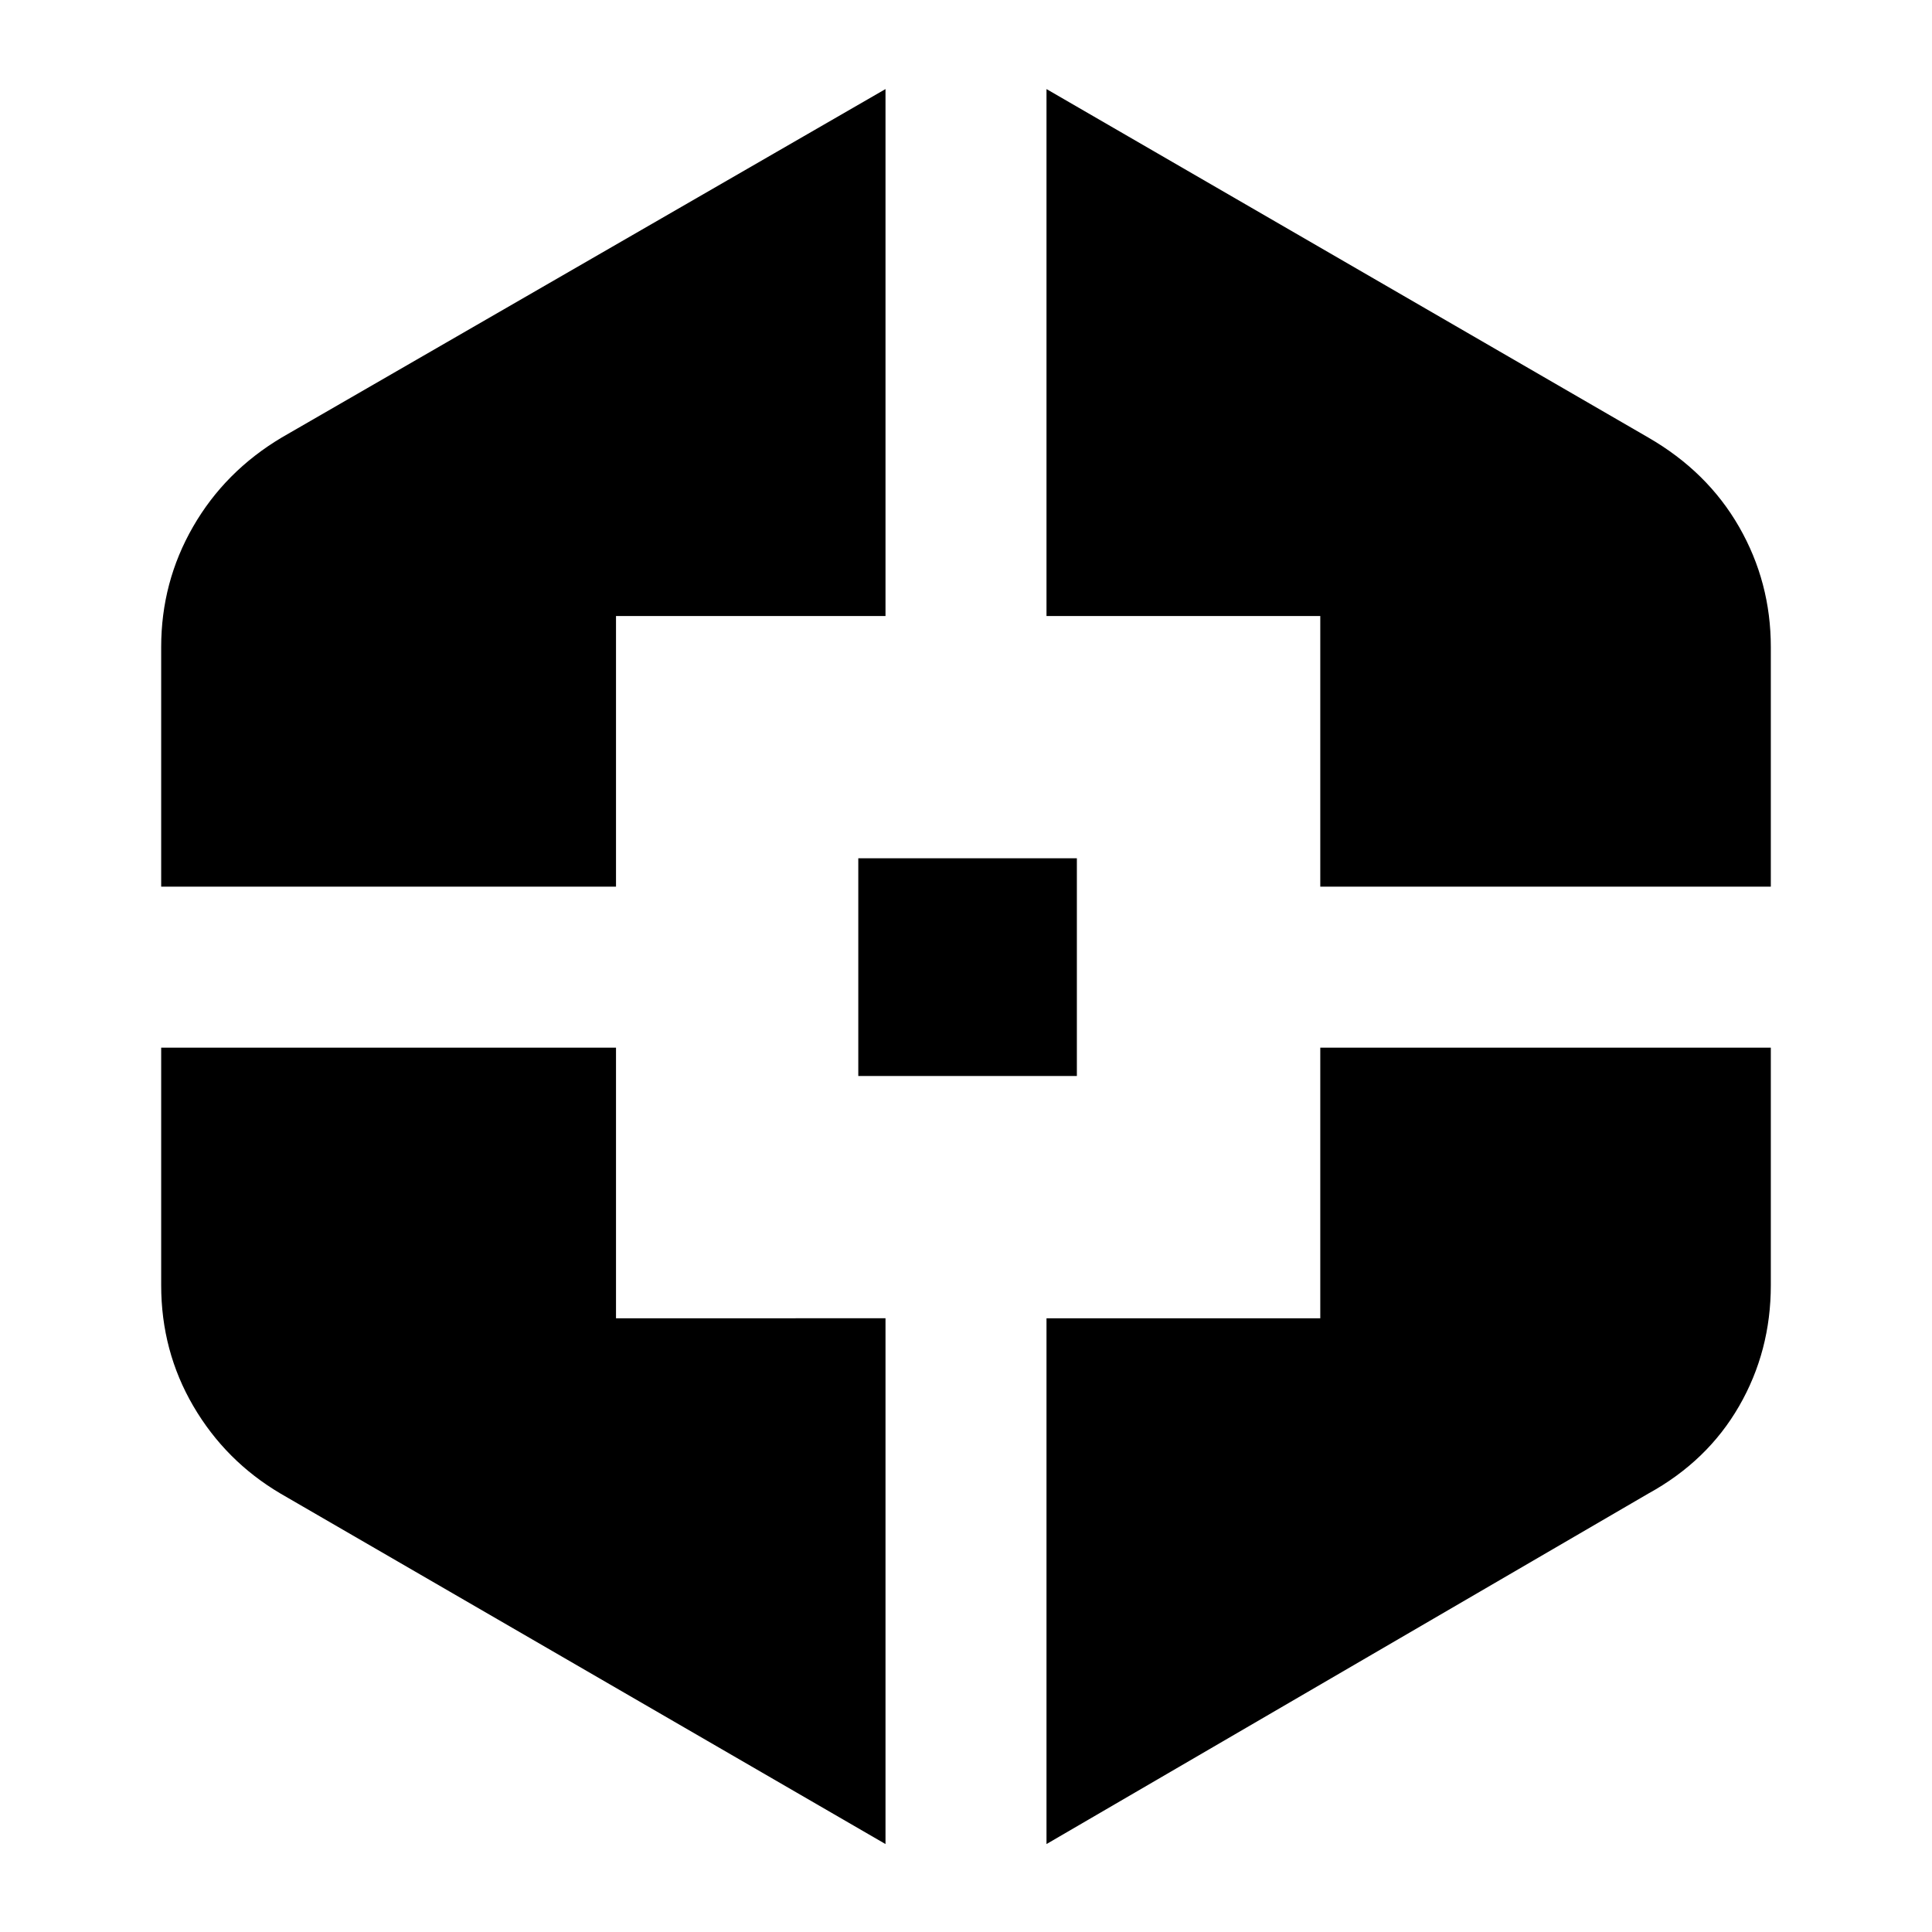 <svg xmlns="http://www.w3.org/2000/svg" height="24" viewBox="0 -960 960 960" width="24"><path d="M440-43.7 139.43-217.83q-27.37-16.15-43.36-43.48-15.98-27.33-15.98-60.08v-118.04h226v134.47H440V-43.7ZM80.09-519.43v-119.05q0-32.29 15.85-59.81 15.85-27.52 44.06-44.32l300-173.13v261.83H306.09v134.48h-226Zm346.39 94.08v-108.17h108.61v108.17H426.48ZM520-43.7v-261.26h136.04v-134.47h223.87v118.04q0 32.75-15.76 60.09-15.76 27.34-45.15 43.47L520-43.7Zm136.04-475.73v-134.48H520v-261.83l299 173.13q29.39 16.95 45.15 44.42 15.76 27.47 15.76 59.71v119.05H656.04Z"/></svg>